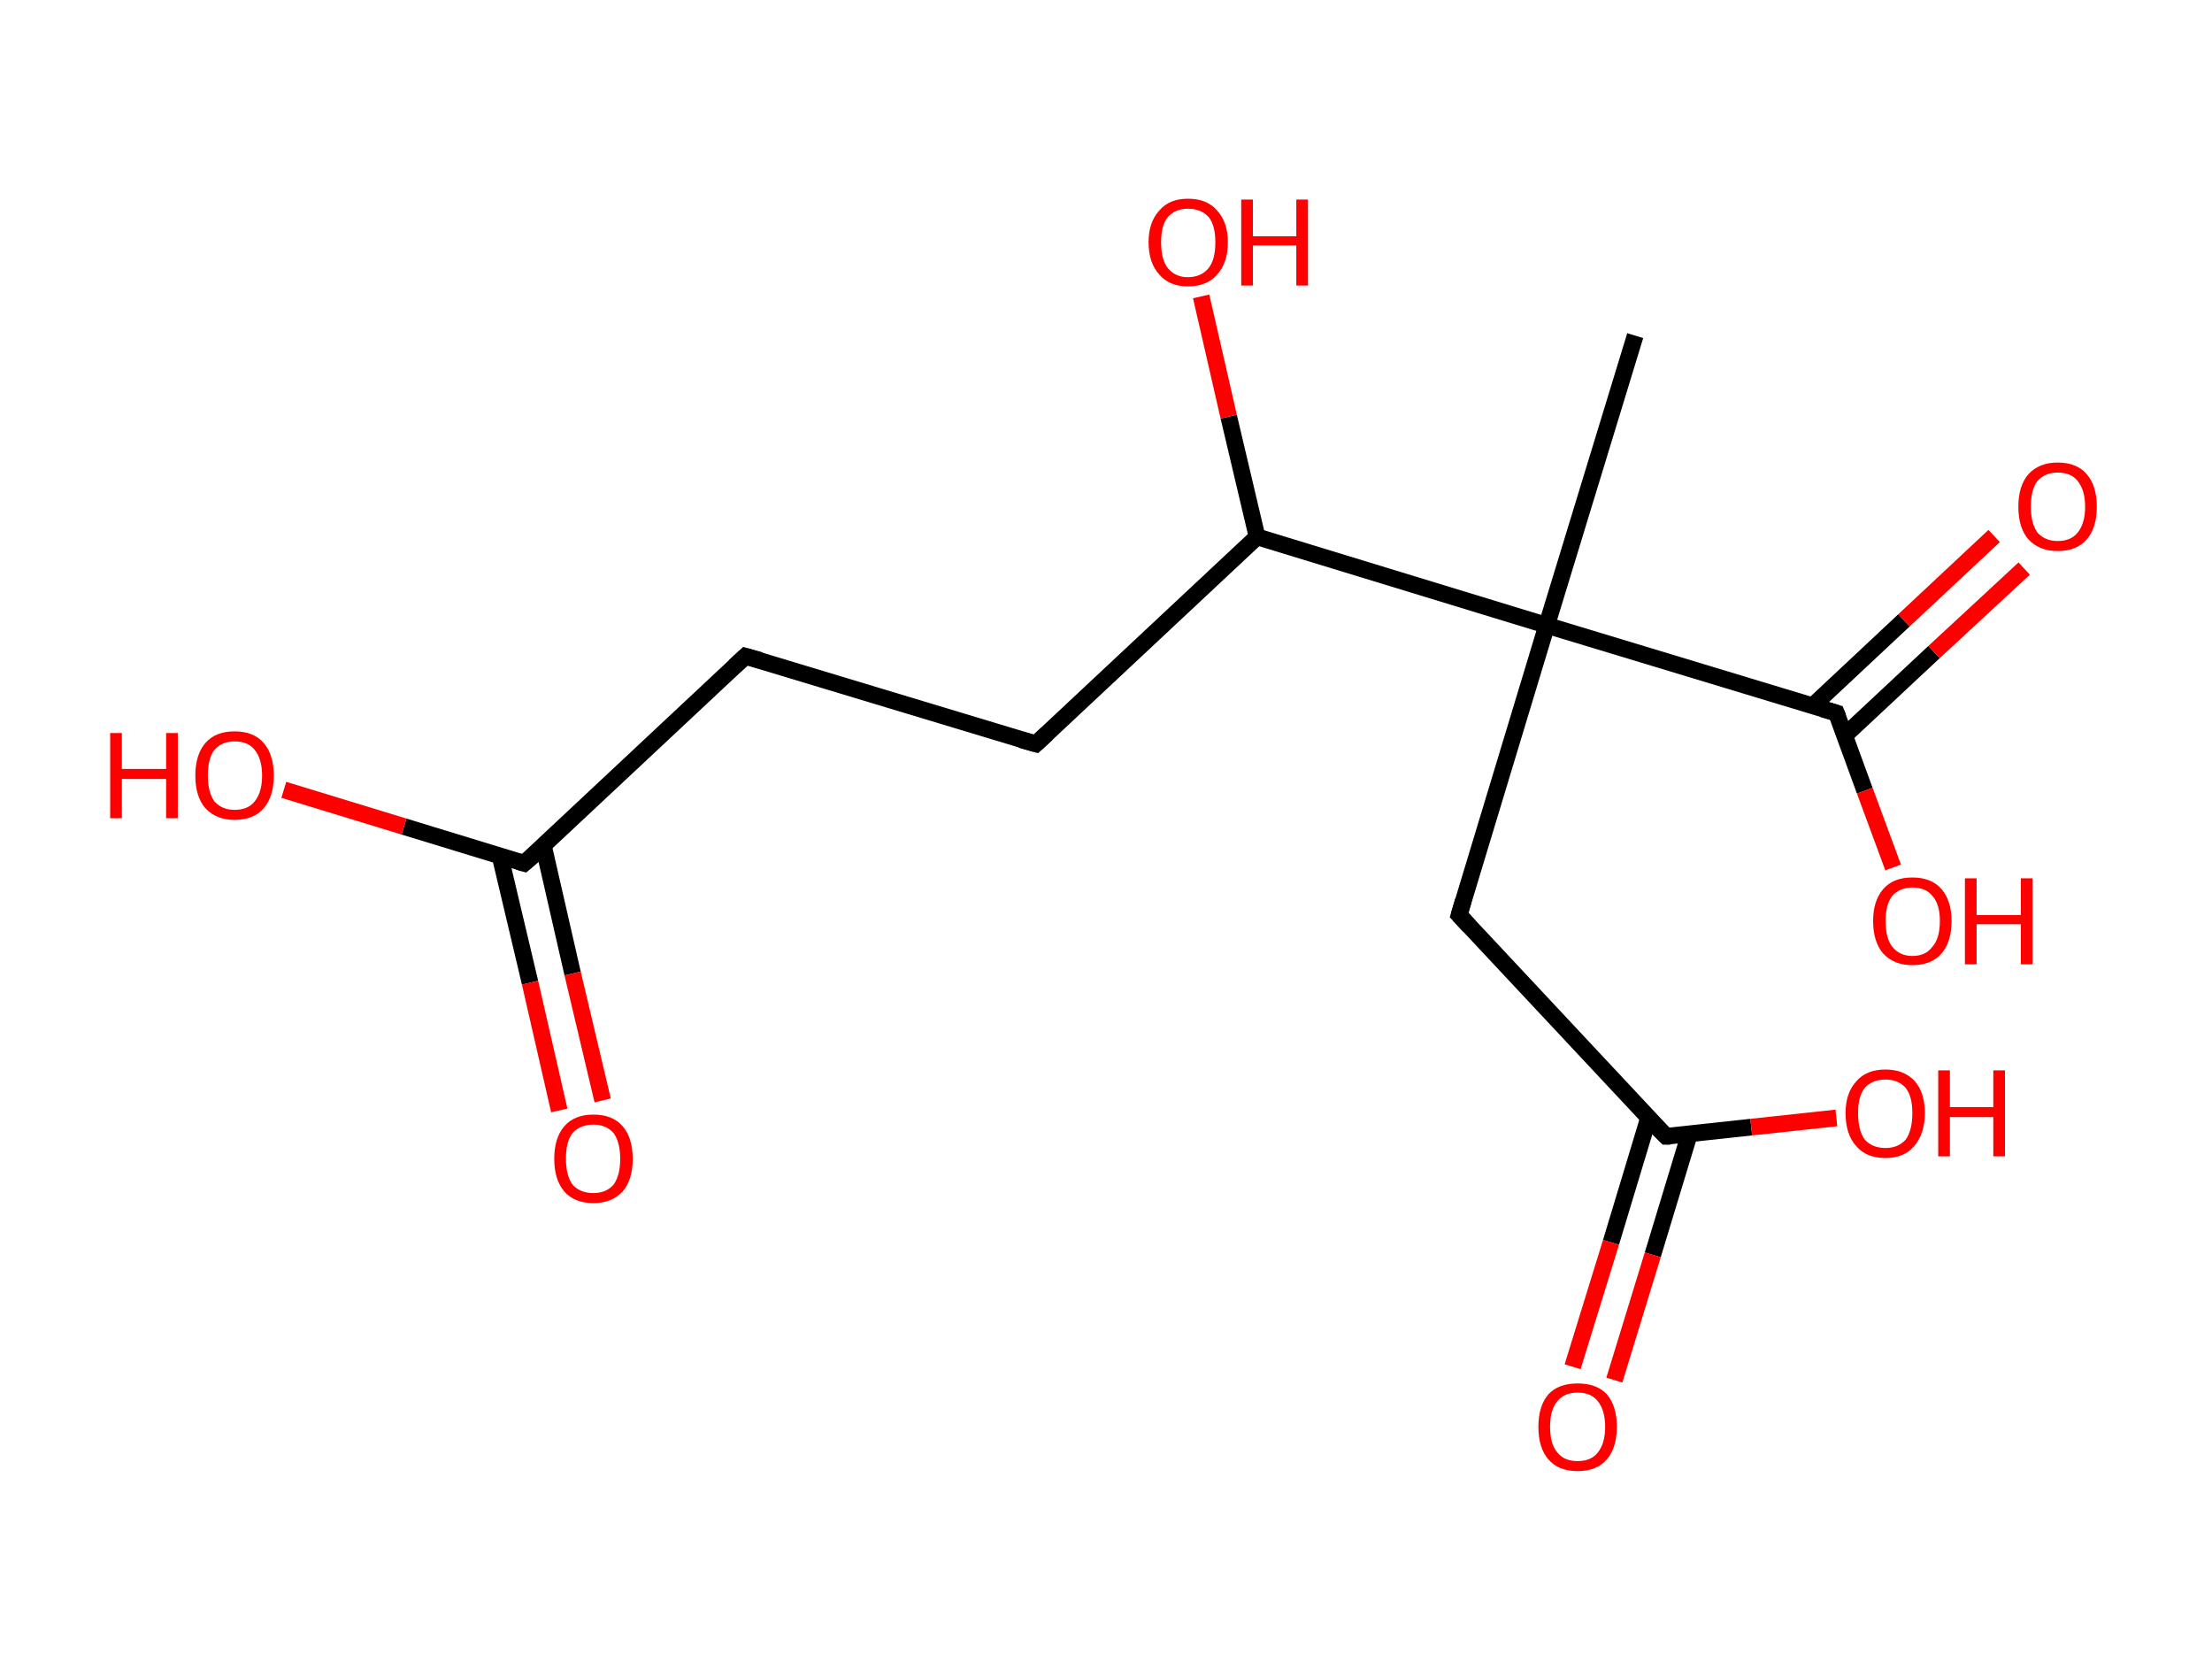 <?xml version='1.0' encoding='ASCII' standalone='yes'?>
<svg xmlns="http://www.w3.org/2000/svg" xmlns:rdkit="http://www.rdkit.org/xml" xmlns:xlink="http://www.w3.org/1999/xlink" version="1.1" baseProfile="full" xml:space="preserve" width="265px" height="200px" viewBox="0 0 265 200">
<!-- END OF HEADER -->
<rect style="opacity:1.0;fill:#FFFFFF;stroke:none" width="265.0" height="200.0" x="0.0" y="0.0"> </rect>
<path class="bond-0 atom-0 atom-1" d="M 195.9,40.2 L 185.3,74.9" style="fill:none;fill-rule:evenodd;stroke:#000000;stroke-width:2.0px;stroke-linecap:butt;stroke-linejoin:miter;stroke-opacity:1"/>
<path class="bond-1 atom-1 atom-2" d="M 185.3,74.9 L 174.8,109.6" style="fill:none;fill-rule:evenodd;stroke:#000000;stroke-width:2.0px;stroke-linecap:butt;stroke-linejoin:miter;stroke-opacity:1"/>
<path class="bond-2 atom-2 atom-3" d="M 174.8,109.6 L 199.6,136.1" style="fill:none;fill-rule:evenodd;stroke:#000000;stroke-width:2.0px;stroke-linecap:butt;stroke-linejoin:miter;stroke-opacity:1"/>
<path class="bond-3 atom-3 atom-4" d="M 197.5,133.9 L 193.0,148.8" style="fill:none;fill-rule:evenodd;stroke:#000000;stroke-width:2.0px;stroke-linecap:butt;stroke-linejoin:miter;stroke-opacity:1"/>
<path class="bond-3 atom-3 atom-4" d="M 193.0,148.8 L 188.4,163.7" style="fill:none;fill-rule:evenodd;stroke:#FF0000;stroke-width:2.0px;stroke-linecap:butt;stroke-linejoin:miter;stroke-opacity:1"/>
<path class="bond-3 atom-3 atom-4" d="M 202.4,135.8 L 198.0,150.3" style="fill:none;fill-rule:evenodd;stroke:#000000;stroke-width:2.0px;stroke-linecap:butt;stroke-linejoin:miter;stroke-opacity:1"/>
<path class="bond-3 atom-3 atom-4" d="M 198.0,150.3 L 193.4,165.3" style="fill:none;fill-rule:evenodd;stroke:#FF0000;stroke-width:2.0px;stroke-linecap:butt;stroke-linejoin:miter;stroke-opacity:1"/>
<path class="bond-4 atom-3 atom-5" d="M 199.6,136.1 L 209.8,135.0" style="fill:none;fill-rule:evenodd;stroke:#000000;stroke-width:2.0px;stroke-linecap:butt;stroke-linejoin:miter;stroke-opacity:1"/>
<path class="bond-4 atom-3 atom-5" d="M 209.8,135.0 L 220.0,133.9" style="fill:none;fill-rule:evenodd;stroke:#FF0000;stroke-width:2.0px;stroke-linecap:butt;stroke-linejoin:miter;stroke-opacity:1"/>
<path class="bond-5 atom-1 atom-6" d="M 185.3,74.9 L 220.0,85.4" style="fill:none;fill-rule:evenodd;stroke:#000000;stroke-width:2.0px;stroke-linecap:butt;stroke-linejoin:miter;stroke-opacity:1"/>
<path class="bond-6 atom-6 atom-7" d="M 221.0,88.1 L 231.7,78.1" style="fill:none;fill-rule:evenodd;stroke:#000000;stroke-width:2.0px;stroke-linecap:butt;stroke-linejoin:miter;stroke-opacity:1"/>
<path class="bond-6 atom-6 atom-7" d="M 231.7,78.1 L 242.5,68.1" style="fill:none;fill-rule:evenodd;stroke:#FF0000;stroke-width:2.0px;stroke-linecap:butt;stroke-linejoin:miter;stroke-opacity:1"/>
<path class="bond-6 atom-6 atom-7" d="M 217.1,84.6 L 228.1,74.3" style="fill:none;fill-rule:evenodd;stroke:#000000;stroke-width:2.0px;stroke-linecap:butt;stroke-linejoin:miter;stroke-opacity:1"/>
<path class="bond-6 atom-6 atom-7" d="M 228.1,74.3 L 238.9,64.2" style="fill:none;fill-rule:evenodd;stroke:#FF0000;stroke-width:2.0px;stroke-linecap:butt;stroke-linejoin:miter;stroke-opacity:1"/>
<path class="bond-7 atom-6 atom-8" d="M 220.0,85.4 L 223.4,94.7" style="fill:none;fill-rule:evenodd;stroke:#000000;stroke-width:2.0px;stroke-linecap:butt;stroke-linejoin:miter;stroke-opacity:1"/>
<path class="bond-7 atom-6 atom-8" d="M 223.4,94.7 L 226.8,103.9" style="fill:none;fill-rule:evenodd;stroke:#FF0000;stroke-width:2.0px;stroke-linecap:butt;stroke-linejoin:miter;stroke-opacity:1"/>
<path class="bond-8 atom-1 atom-9" d="M 185.3,74.9 L 150.6,64.3" style="fill:none;fill-rule:evenodd;stroke:#000000;stroke-width:2.0px;stroke-linecap:butt;stroke-linejoin:miter;stroke-opacity:1"/>
<path class="bond-9 atom-9 atom-10" d="M 150.6,64.3 L 147.2,49.9" style="fill:none;fill-rule:evenodd;stroke:#000000;stroke-width:2.0px;stroke-linecap:butt;stroke-linejoin:miter;stroke-opacity:1"/>
<path class="bond-9 atom-9 atom-10" d="M 147.2,49.9 L 143.9,35.5" style="fill:none;fill-rule:evenodd;stroke:#FF0000;stroke-width:2.0px;stroke-linecap:butt;stroke-linejoin:miter;stroke-opacity:1"/>
<path class="bond-10 atom-9 atom-11" d="M 150.6,64.3 L 124.1,89.1" style="fill:none;fill-rule:evenodd;stroke:#000000;stroke-width:2.0px;stroke-linecap:butt;stroke-linejoin:miter;stroke-opacity:1"/>
<path class="bond-11 atom-11 atom-12" d="M 124.1,89.1 L 89.3,78.6" style="fill:none;fill-rule:evenodd;stroke:#000000;stroke-width:2.0px;stroke-linecap:butt;stroke-linejoin:miter;stroke-opacity:1"/>
<path class="bond-12 atom-12 atom-13" d="M 89.3,78.6 L 62.8,103.4" style="fill:none;fill-rule:evenodd;stroke:#000000;stroke-width:2.0px;stroke-linecap:butt;stroke-linejoin:miter;stroke-opacity:1"/>
<path class="bond-13 atom-13 atom-14" d="M 59.9,102.5 L 63.5,117.7" style="fill:none;fill-rule:evenodd;stroke:#000000;stroke-width:2.0px;stroke-linecap:butt;stroke-linejoin:miter;stroke-opacity:1"/>
<path class="bond-13 atom-13 atom-14" d="M 63.5,117.7 L 67.0,133.0" style="fill:none;fill-rule:evenodd;stroke:#FF0000;stroke-width:2.0px;stroke-linecap:butt;stroke-linejoin:miter;stroke-opacity:1"/>
<path class="bond-13 atom-13 atom-14" d="M 65.1,101.3 L 68.6,116.6" style="fill:none;fill-rule:evenodd;stroke:#000000;stroke-width:2.0px;stroke-linecap:butt;stroke-linejoin:miter;stroke-opacity:1"/>
<path class="bond-13 atom-13 atom-14" d="M 68.6,116.6 L 72.2,131.8" style="fill:none;fill-rule:evenodd;stroke:#FF0000;stroke-width:2.0px;stroke-linecap:butt;stroke-linejoin:miter;stroke-opacity:1"/>
<path class="bond-14 atom-13 atom-15" d="M 62.8,103.4 L 48.4,99.0" style="fill:none;fill-rule:evenodd;stroke:#000000;stroke-width:2.0px;stroke-linecap:butt;stroke-linejoin:miter;stroke-opacity:1"/>
<path class="bond-14 atom-13 atom-15" d="M 48.4,99.0 L 34.0,94.6" style="fill:none;fill-rule:evenodd;stroke:#FF0000;stroke-width:2.0px;stroke-linecap:butt;stroke-linejoin:miter;stroke-opacity:1"/>
<path d="M 175.3,107.9 L 174.8,109.6 L 176.0,110.9" style="fill:none;stroke:#000000;stroke-width:2.0px;stroke-linecap:butt;stroke-linejoin:miter;stroke-opacity:1;"/>
<path d="M 198.3,134.8 L 199.6,136.1 L 200.1,136.1" style="fill:none;stroke:#000000;stroke-width:2.0px;stroke-linecap:butt;stroke-linejoin:miter;stroke-opacity:1;"/>
<path d="M 218.3,84.9 L 220.0,85.4 L 220.2,85.9" style="fill:none;stroke:#000000;stroke-width:2.0px;stroke-linecap:butt;stroke-linejoin:miter;stroke-opacity:1;"/>
<path d="M 125.4,87.9 L 124.1,89.1 L 122.3,88.6" style="fill:none;stroke:#000000;stroke-width:2.0px;stroke-linecap:butt;stroke-linejoin:miter;stroke-opacity:1;"/>
<path d="M 91.1,79.1 L 89.3,78.6 L 88.0,79.8" style="fill:none;stroke:#000000;stroke-width:2.0px;stroke-linecap:butt;stroke-linejoin:miter;stroke-opacity:1;"/>
<path d="M 64.2,102.2 L 62.8,103.4 L 62.1,103.2" style="fill:none;stroke:#000000;stroke-width:2.0px;stroke-linecap:butt;stroke-linejoin:miter;stroke-opacity:1;"/>
<path class="atom-4" d="M 184.3 170.9 Q 184.3 168.4, 185.5 167.0 Q 186.7 165.7, 189.0 165.7 Q 191.3 165.7, 192.5 167.0 Q 193.7 168.4, 193.7 170.9 Q 193.7 173.4, 192.5 174.8 Q 191.3 176.2, 189.0 176.2 Q 186.7 176.2, 185.5 174.8 Q 184.3 173.4, 184.3 170.9 M 189.0 175.0 Q 190.6 175.0, 191.4 174.0 Q 192.3 172.9, 192.3 170.9 Q 192.3 168.9, 191.4 167.8 Q 190.6 166.8, 189.0 166.8 Q 187.4 166.8, 186.6 167.8 Q 185.7 168.8, 185.7 170.9 Q 185.7 173.0, 186.6 174.0 Q 187.4 175.0, 189.0 175.0 " fill="#FF0000"/>
<path class="atom-5" d="M 221.1 133.3 Q 221.1 130.9, 222.4 129.5 Q 223.6 128.1, 225.9 128.1 Q 228.1 128.1, 229.4 129.5 Q 230.6 130.9, 230.6 133.3 Q 230.6 135.8, 229.3 137.3 Q 228.1 138.7, 225.9 138.7 Q 223.6 138.7, 222.4 137.3 Q 221.1 135.9, 221.1 133.3 M 225.9 137.5 Q 227.4 137.5, 228.3 136.5 Q 229.1 135.4, 229.1 133.3 Q 229.1 131.3, 228.3 130.3 Q 227.4 129.3, 225.9 129.3 Q 224.3 129.3, 223.4 130.3 Q 222.6 131.3, 222.6 133.3 Q 222.6 135.4, 223.4 136.5 Q 224.3 137.5, 225.9 137.5 " fill="#FF0000"/>
<path class="atom-5" d="M 232.2 128.2 L 233.6 128.2 L 233.6 132.6 L 238.8 132.6 L 238.8 128.2 L 240.2 128.2 L 240.2 138.5 L 238.8 138.5 L 238.8 133.8 L 233.6 133.8 L 233.6 138.5 L 232.2 138.5 L 232.2 128.2 " fill="#FF0000"/>
<path class="atom-7" d="M 241.8 60.7 Q 241.8 58.2, 243.0 56.8 Q 244.3 55.4, 246.5 55.4 Q 248.8 55.4, 250.0 56.8 Q 251.2 58.2, 251.2 60.7 Q 251.2 63.2, 250.0 64.6 Q 248.8 66.0, 246.5 66.0 Q 244.3 66.0, 243.0 64.6 Q 241.8 63.2, 241.8 60.7 M 246.5 64.8 Q 248.1 64.8, 248.9 63.8 Q 249.8 62.7, 249.8 60.7 Q 249.8 58.7, 248.9 57.6 Q 248.1 56.6, 246.5 56.6 Q 245.0 56.6, 244.1 57.6 Q 243.3 58.6, 243.3 60.7 Q 243.3 62.7, 244.1 63.8 Q 245.0 64.8, 246.5 64.8 " fill="#FF0000"/>
<path class="atom-8" d="M 224.4 110.3 Q 224.4 107.9, 225.6 106.5 Q 226.8 105.1, 229.1 105.1 Q 231.4 105.1, 232.6 106.5 Q 233.8 107.9, 233.8 110.3 Q 233.8 112.8, 232.6 114.2 Q 231.4 115.6, 229.1 115.6 Q 226.9 115.6, 225.6 114.2 Q 224.4 112.8, 224.4 110.3 M 229.1 114.5 Q 230.7 114.5, 231.5 113.4 Q 232.4 112.4, 232.4 110.3 Q 232.4 108.3, 231.5 107.3 Q 230.7 106.3, 229.1 106.3 Q 227.6 106.3, 226.7 107.3 Q 225.9 108.3, 225.9 110.3 Q 225.9 112.4, 226.7 113.4 Q 227.6 114.5, 229.1 114.5 " fill="#FF0000"/>
<path class="atom-8" d="M 235.4 105.2 L 236.8 105.2 L 236.8 109.6 L 242.1 109.6 L 242.1 105.2 L 243.5 105.2 L 243.5 115.5 L 242.1 115.5 L 242.1 110.7 L 236.8 110.7 L 236.8 115.5 L 235.4 115.5 L 235.4 105.2 " fill="#FF0000"/>
<path class="atom-10" d="M 137.6 29.0 Q 137.6 26.6, 138.9 25.2 Q 140.1 23.8, 142.3 23.8 Q 144.6 23.8, 145.8 25.2 Q 147.1 26.6, 147.1 29.0 Q 147.1 31.5, 145.8 32.9 Q 144.6 34.3, 142.3 34.3 Q 140.1 34.3, 138.9 32.9 Q 137.6 31.5, 137.6 29.0 M 142.3 33.2 Q 143.9 33.2, 144.8 32.1 Q 145.6 31.1, 145.6 29.0 Q 145.6 27.0, 144.8 26.0 Q 143.9 25.0, 142.3 25.0 Q 140.8 25.0, 139.9 26.0 Q 139.1 27.0, 139.1 29.0 Q 139.1 31.1, 139.9 32.1 Q 140.8 33.2, 142.3 33.2 " fill="#FF0000"/>
<path class="atom-10" d="M 148.7 23.9 L 150.1 23.9 L 150.1 28.3 L 155.3 28.3 L 155.3 23.9 L 156.7 23.9 L 156.7 34.2 L 155.3 34.2 L 155.3 29.4 L 150.1 29.4 L 150.1 34.2 L 148.7 34.2 L 148.7 23.9 " fill="#FF0000"/>
<path class="atom-14" d="M 66.4 138.8 Q 66.4 136.3, 67.6 134.9 Q 68.8 133.5, 71.1 133.5 Q 73.4 133.5, 74.6 134.9 Q 75.8 136.3, 75.8 138.8 Q 75.8 141.3, 74.6 142.7 Q 73.3 144.1, 71.1 144.1 Q 68.8 144.1, 67.6 142.7 Q 66.4 141.3, 66.4 138.8 M 71.1 142.9 Q 72.6 142.9, 73.5 141.9 Q 74.3 140.8, 74.3 138.8 Q 74.3 136.8, 73.5 135.7 Q 72.6 134.7, 71.1 134.7 Q 69.5 134.7, 68.6 135.7 Q 67.8 136.7, 67.8 138.8 Q 67.8 140.8, 68.6 141.9 Q 69.5 142.9, 71.1 142.9 " fill="#FF0000"/>
<path class="atom-15" d="M 13.2 87.8 L 14.6 87.8 L 14.6 92.1 L 19.9 92.1 L 19.9 87.8 L 21.3 87.8 L 21.3 98.0 L 19.9 98.0 L 19.9 93.3 L 14.6 93.3 L 14.6 98.0 L 13.2 98.0 L 13.2 87.8 " fill="#FF0000"/>
<path class="atom-15" d="M 23.4 92.9 Q 23.4 90.4, 24.6 89.0 Q 25.8 87.6, 28.1 87.6 Q 30.4 87.6, 31.6 89.0 Q 32.8 90.4, 32.8 92.9 Q 32.8 95.4, 31.6 96.8 Q 30.4 98.2, 28.1 98.2 Q 25.9 98.2, 24.6 96.8 Q 23.4 95.4, 23.4 92.9 M 28.1 97.0 Q 29.7 97.0, 30.5 96.0 Q 31.4 94.9, 31.4 92.9 Q 31.4 90.9, 30.5 89.8 Q 29.7 88.8, 28.1 88.8 Q 26.6 88.8, 25.7 89.8 Q 24.9 90.8, 24.9 92.9 Q 24.9 94.9, 25.7 96.0 Q 26.6 97.0, 28.1 97.0 " fill="#FF0000"/>
</svg>
